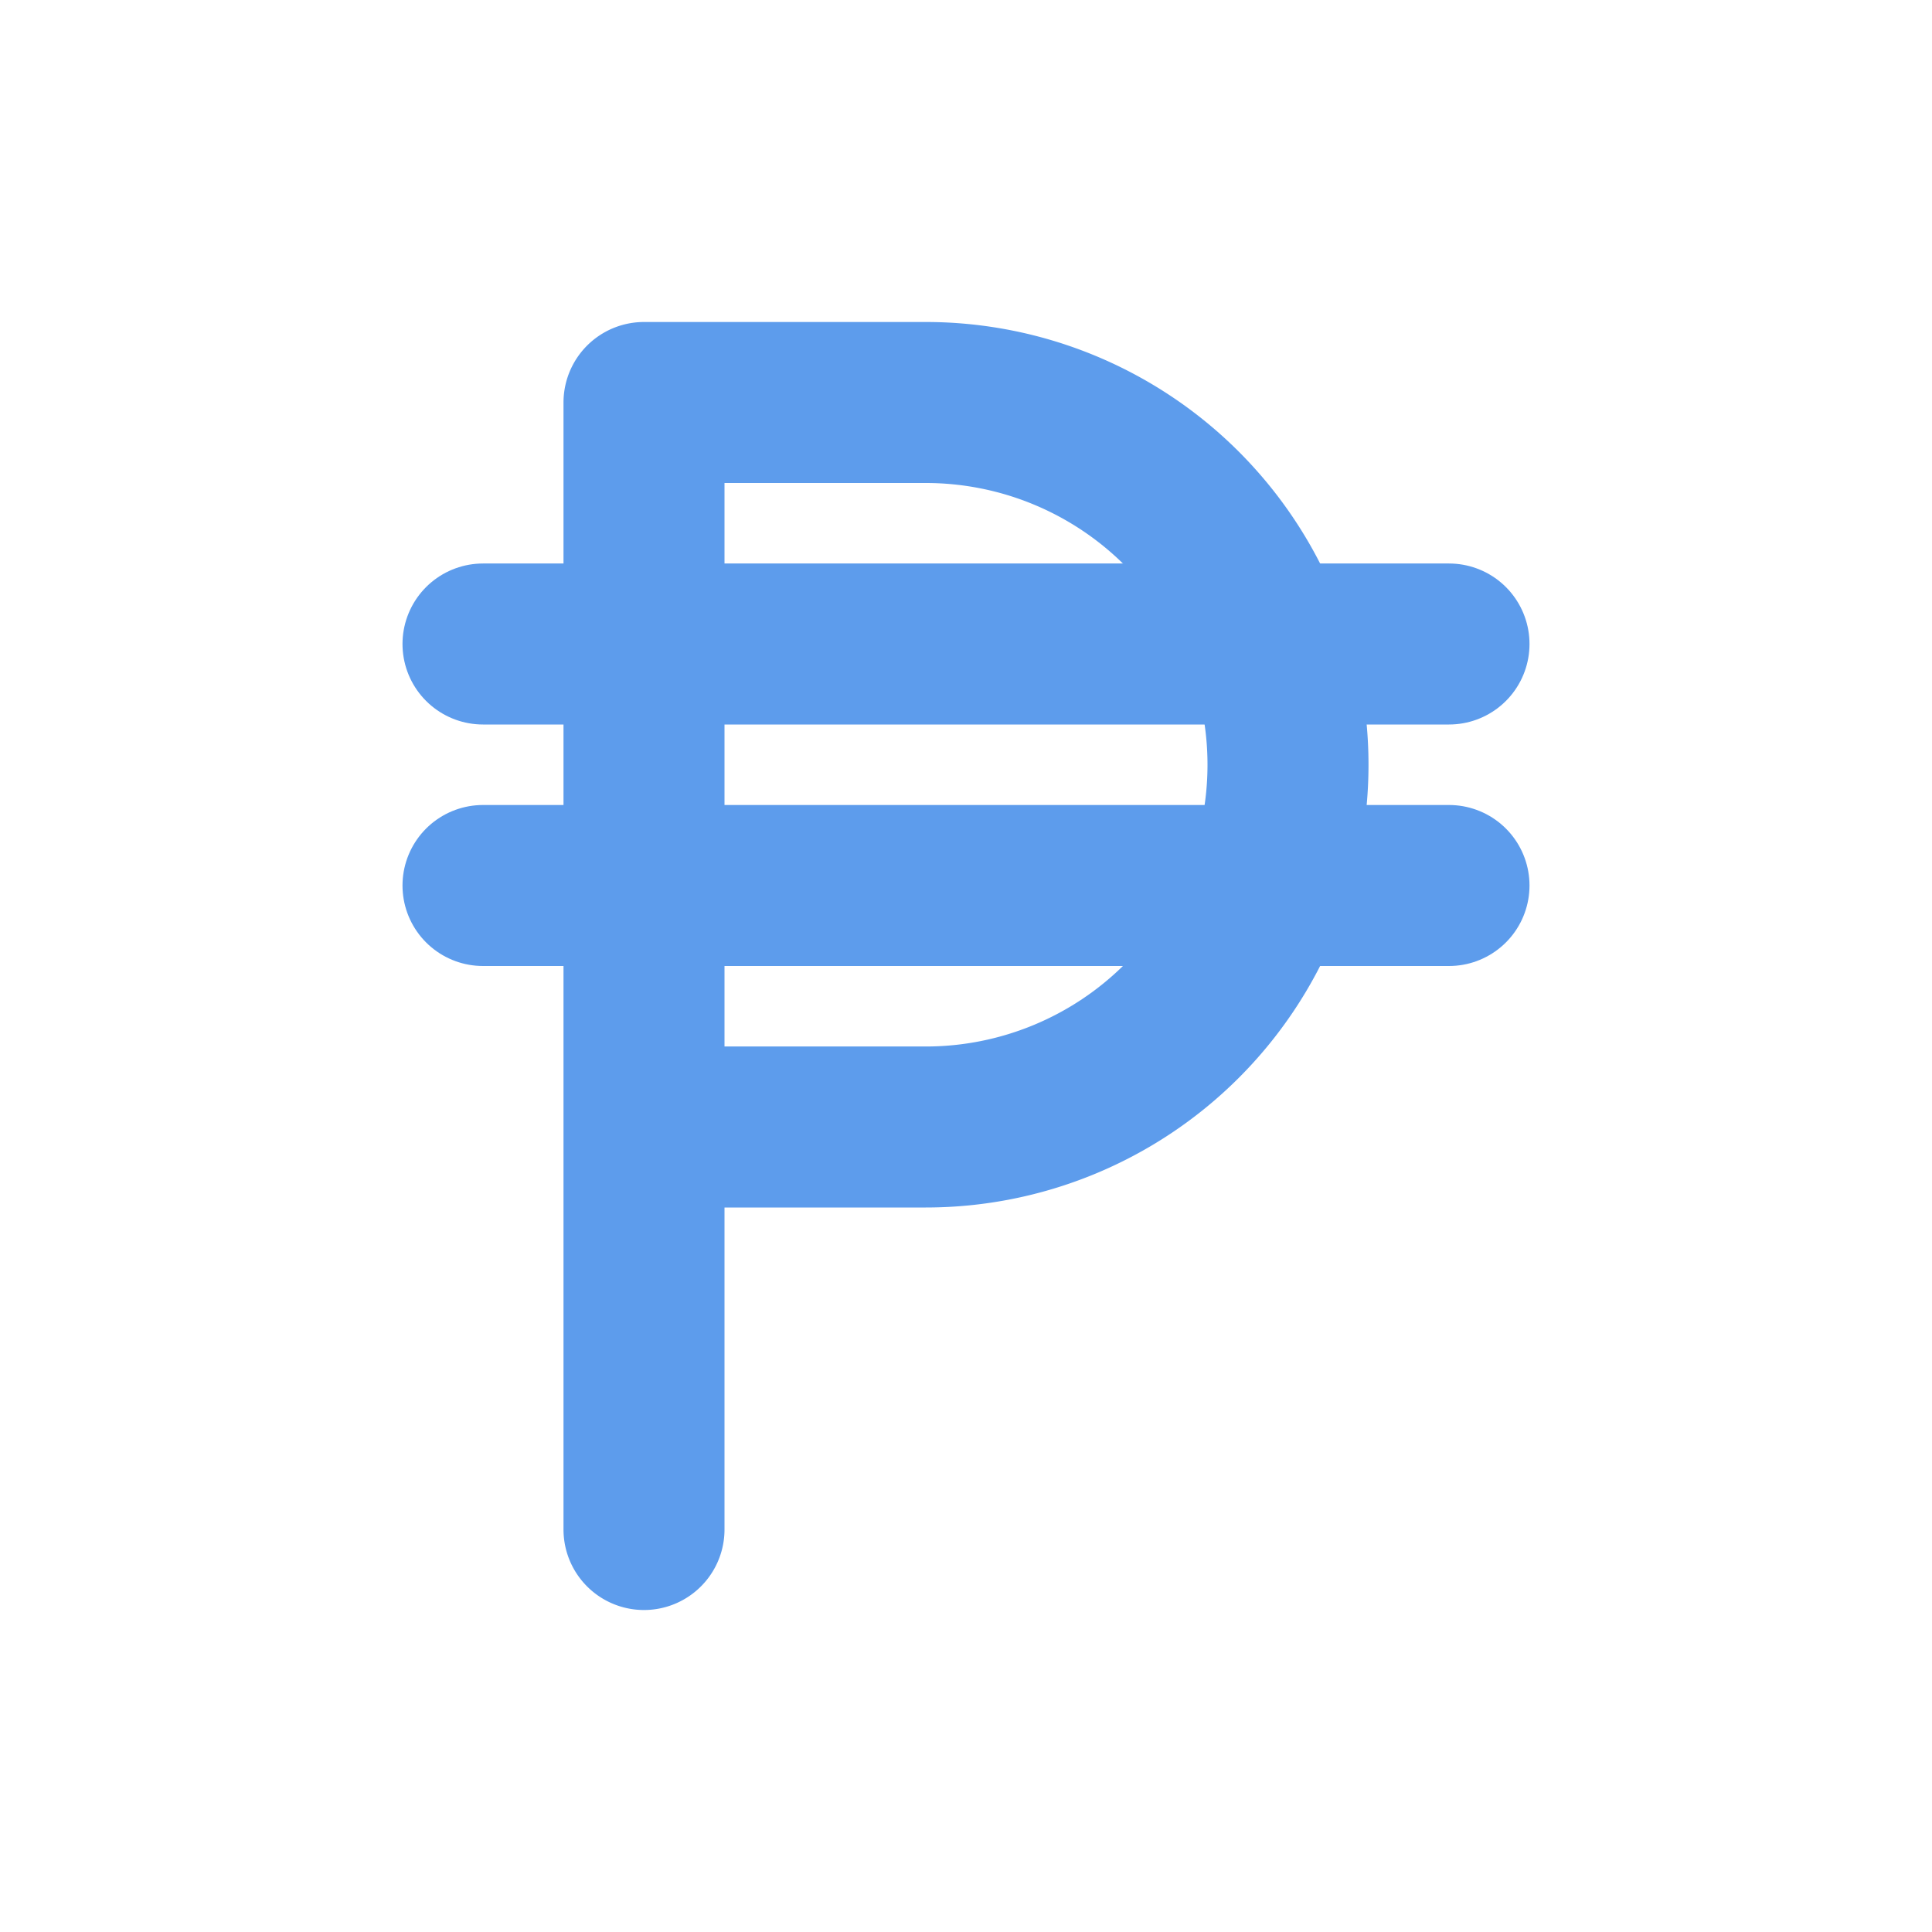 <svg xmlns="http://www.w3.org/2000/svg" width="24" height="24" viewBox="0 0 24 24" fill="none" stroke="#5D9CEC" stroke-width="2" stroke-linecap="round" stroke-linejoin="round" class="icon icon-tabler icons-tabler-outline icon-tabler-currency-peso">
  <path stroke="none" d="M0 0h24v24H0z" fill="none"/>
  <path d="M8 19v-14h3.5a4.5 4.5 0 1 1 0 9h-3.5" />
  <path d="M18 8h-12" />
  <path d="M18 11h-12" />
</svg>
